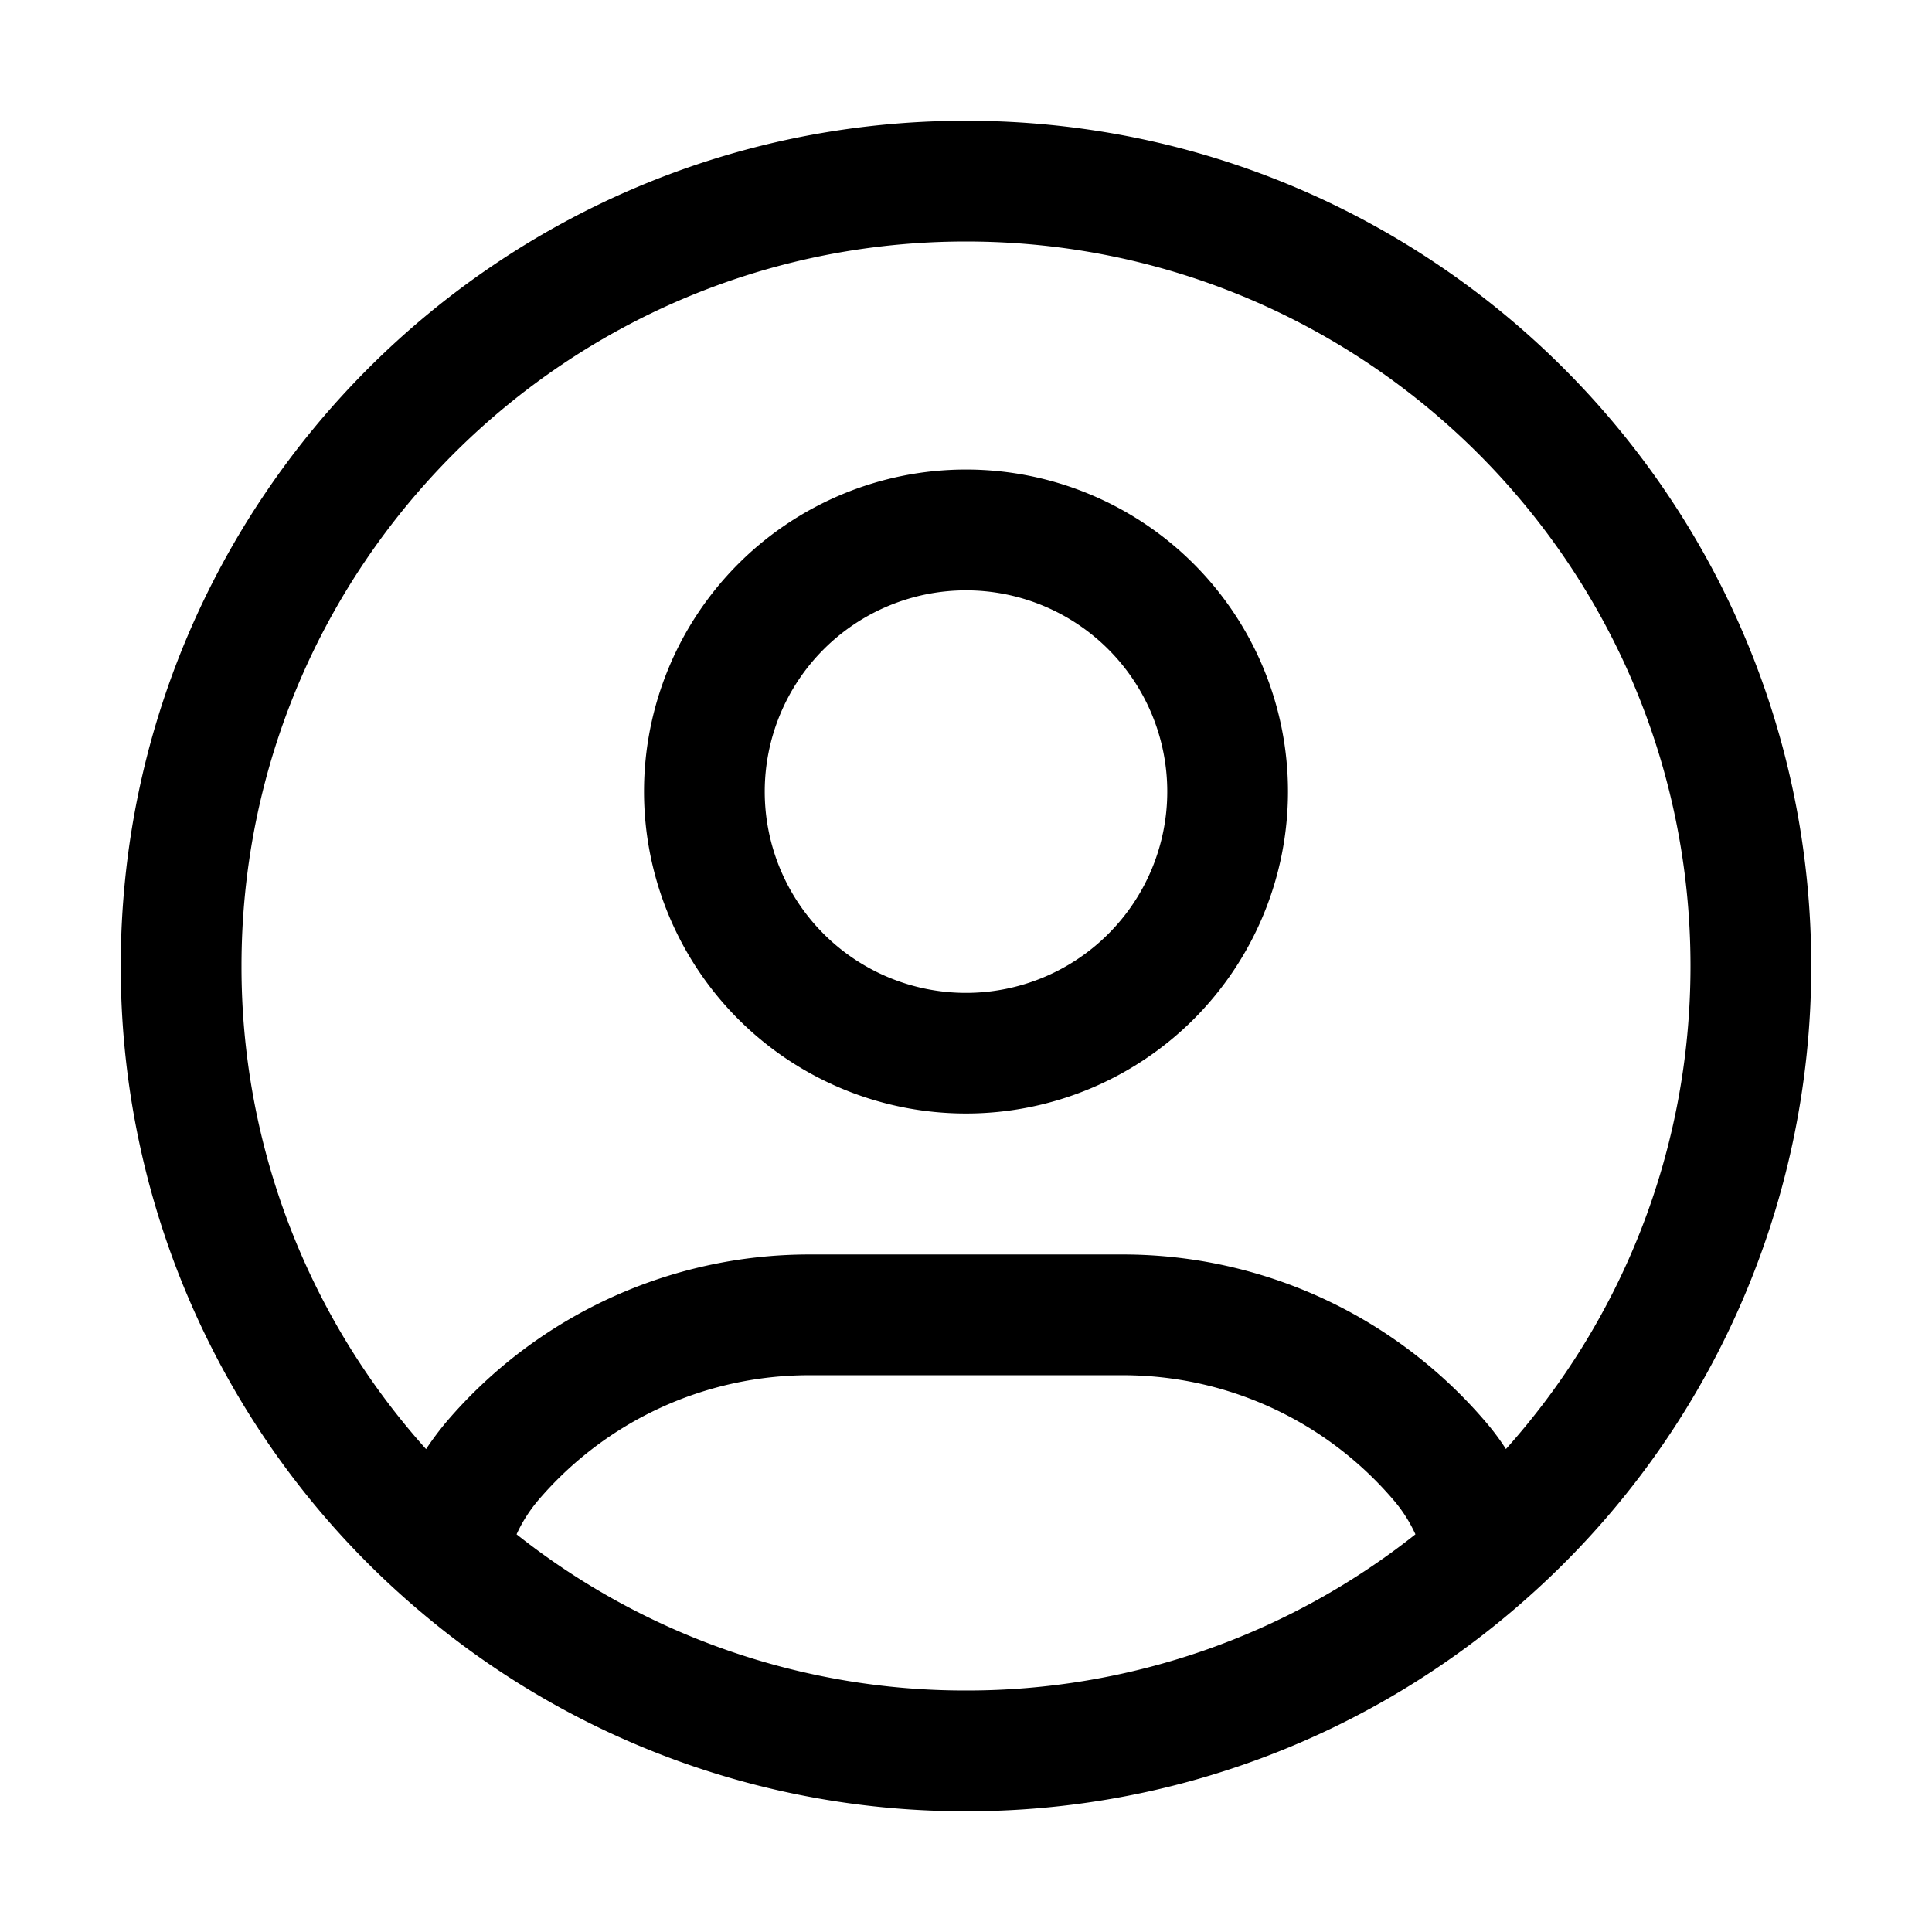 <svg xmlns="http://www.w3.org/2000/svg" width="32" height="32" fill="none" class="persona-icon" viewBox="0 0 32 32"><path fill="currentColor" fill-rule="evenodd" d="M25.27 26.49A13.97 13.97 0 0 0 30 16c0-7.732-6.268-14-14-14S2 8.268 2 16a13.97 13.97 0 0 0 4.97 10.699A13.94 13.94 0 0 0 16 30a13.94 13.94 0 0 0 9.27-3.51M16 4c6.627 0 12 5.373 12 12 0 3.074-1.156 5.878-3.057 8.001a4 4 0 0 0-.34-.455 7.9 7.9 0 0 0-6.004-2.768h-5.198a7.9 7.9 0 0 0-6.003 2.768 5 5 0 0 0-.341.456A11.96 11.96 0 0 1 4 16C4 9.373 9.373 4 16 4m7.444 21.413A11.95 11.95 0 0 1 16 28a11.95 11.95 0 0 1-7.444-2.587q.141-.308.363-.569a5.9 5.9 0 0 1 4.482-2.066h5.198c1.725 0 3.362.755 4.482 2.067.148.172.27.364.363.568M10.667 13.11a5.333 5.333 0 1 1 10.666 0 5.333 5.333 0 0 1-10.666 0M16 9.778a3.333 3.333 0 1 1 0 6.667 3.333 3.333 0 0 1 0-6.667" clip-rule="evenodd"/></svg>